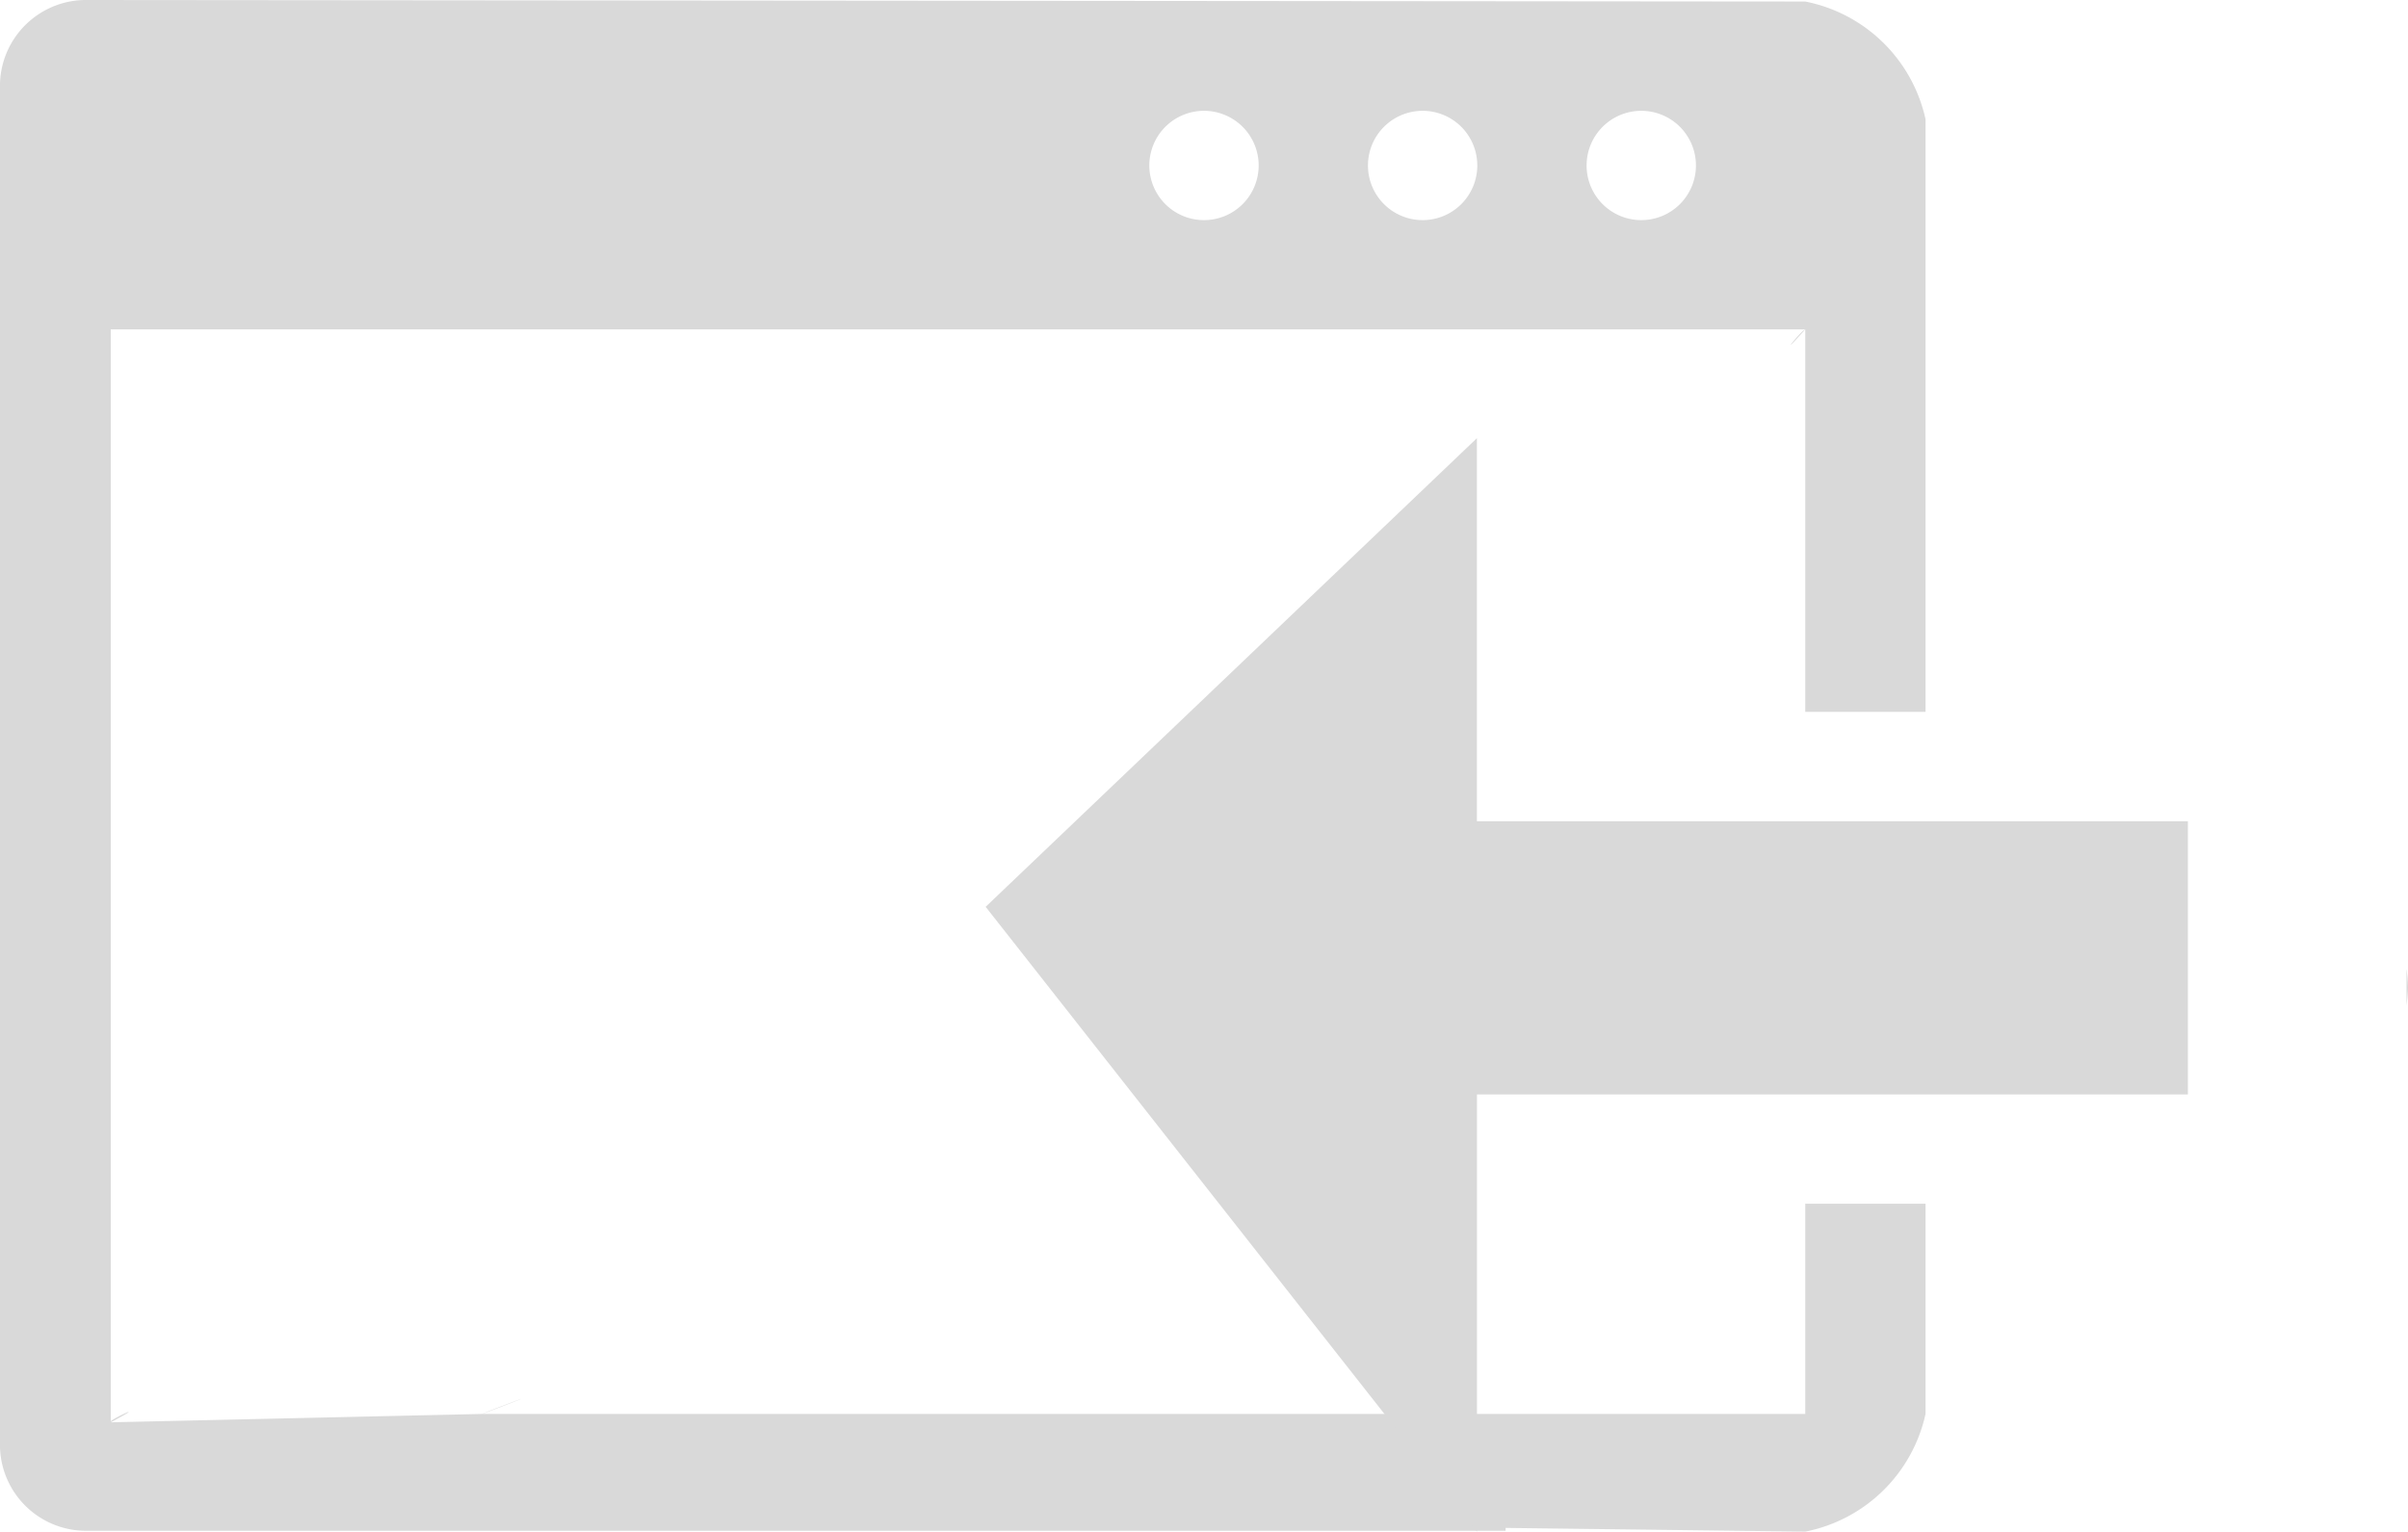 <svg id="data_import_48dp" xmlns="http://www.w3.org/2000/svg" width="114.959" height="73.142" viewBox="0 0 114.959 73.142">
  <path id="Forma_1" data-name="Forma 1" d="M118.863,56.994V55.248a8.238,8.238,0,0,1,.07.851C118.933,56.375,118.894,56.689,118.863,56.994ZM90.158,82.114l-14.306-.177v.136H8.173a4.11,4.11,0,0,1-4.2-4V12.978a4.11,4.11,0,0,1,4.2-4.006l81.985.073A7.328,7.328,0,0,1,95.9,14.667v28.3H90.158V24.7H9.261V76.842c.235-.206,1.811-.916,0,.052l17.745-.4H90.158V66.456H95.9V76.493A7.328,7.328,0,0,1,90.158,82.114Zm-7.829-62.63a2.61,2.61,0,1,0-2.61-2.61A2.61,2.61,0,0,0,82.329,19.484Zm-10.438,0a2.61,2.61,0,1,0-2.61-2.61A2.61,2.61,0,0,0,71.891,19.484Zm-10.438,0a2.61,2.61,0,1,0-2.61-2.61A2.61,2.61,0,0,0,61.452,19.484ZM90.158,24.7C88.7,26.339,89.967,24.75,90.158,24.7ZM27.006,76.493C27.006,76.448,31.181,74.9,27.006,76.493Z" transform="translate(-3.974 -8.972)" fill="#d9d9d9" fill-rule="evenodd"/>
  <path id="Path_43126" data-name="Path 43126" d="M79.4,48.331H45.461V69.207L22.006,39.37,45.458,16.99V35.283H79.4Z" transform="translate(25.05 3.935)" fill="#d9d9d9" fill-rule="evenodd"/>
</svg>
